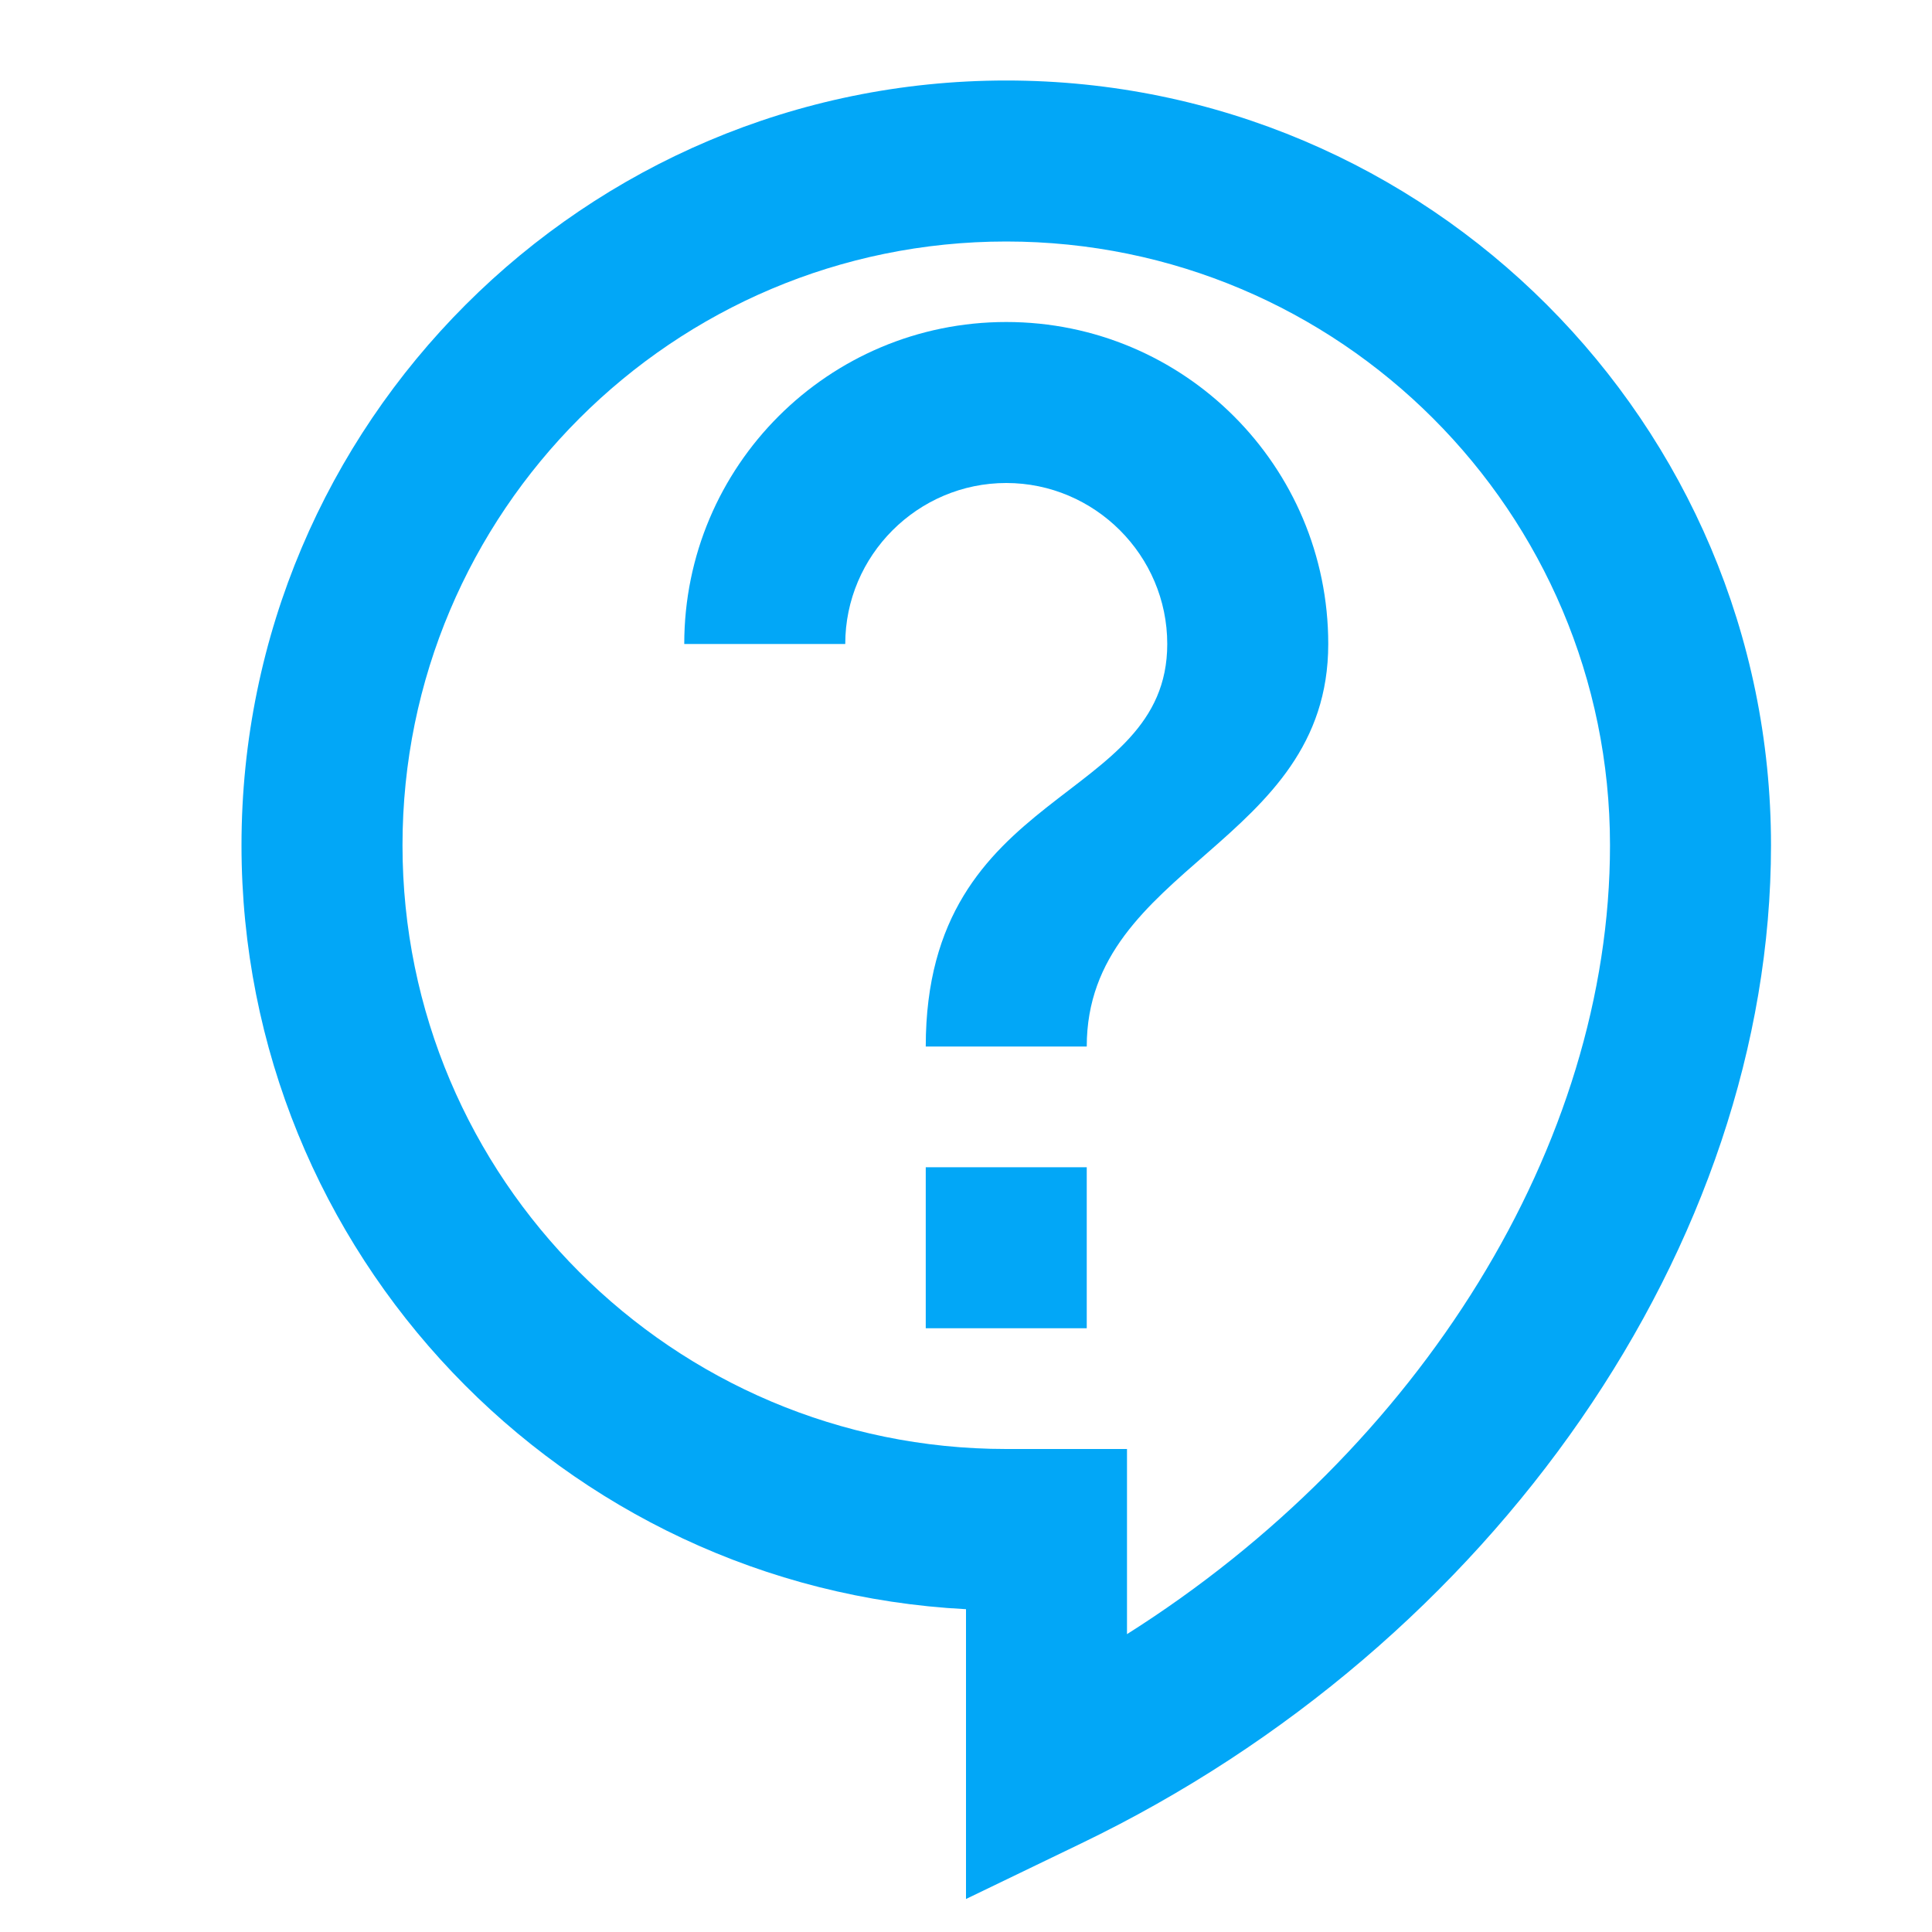 <svg width="24" height="24" viewBox="0 0 24 24" fill="none" xmlns="http://www.w3.org/2000/svg">
<path d="M9 22.59V18.99C3.99 18.73 0 14.57 0 9.5C0 4.26 4.26 0 9.5 0C14.74 0 19 4.26 19 9.5C19 14.45 15.56 19.43 10.43 21.9L9 22.59ZM9.5 2C5.36 2 2 5.36 2 9.5C2 13.64 5.36 17 9.5 17H11V19.3C14.64 17 17 13.22 17 9.5C17 5.36 13.64 2 9.5 2Z" transform="translate(3 1)" fill="#02A7F7"/>
<path d="M2 0H0V2H2V0Z" transform="translate(11.5 14.5)" fill="#02A7F7"/>
<path d="M5 9H3C3 5.75 6 6 6 4C6 2.9 5.1 2 4 2C2.9 2 2 2.9 2 4H0C0 1.79 1.79 0 4 0C6.21 0 8 1.79 8 4C8 6.5 5 6.75 5 9Z" transform="translate(8.5 4)" fill="#02A7F7"/>
</svg>

